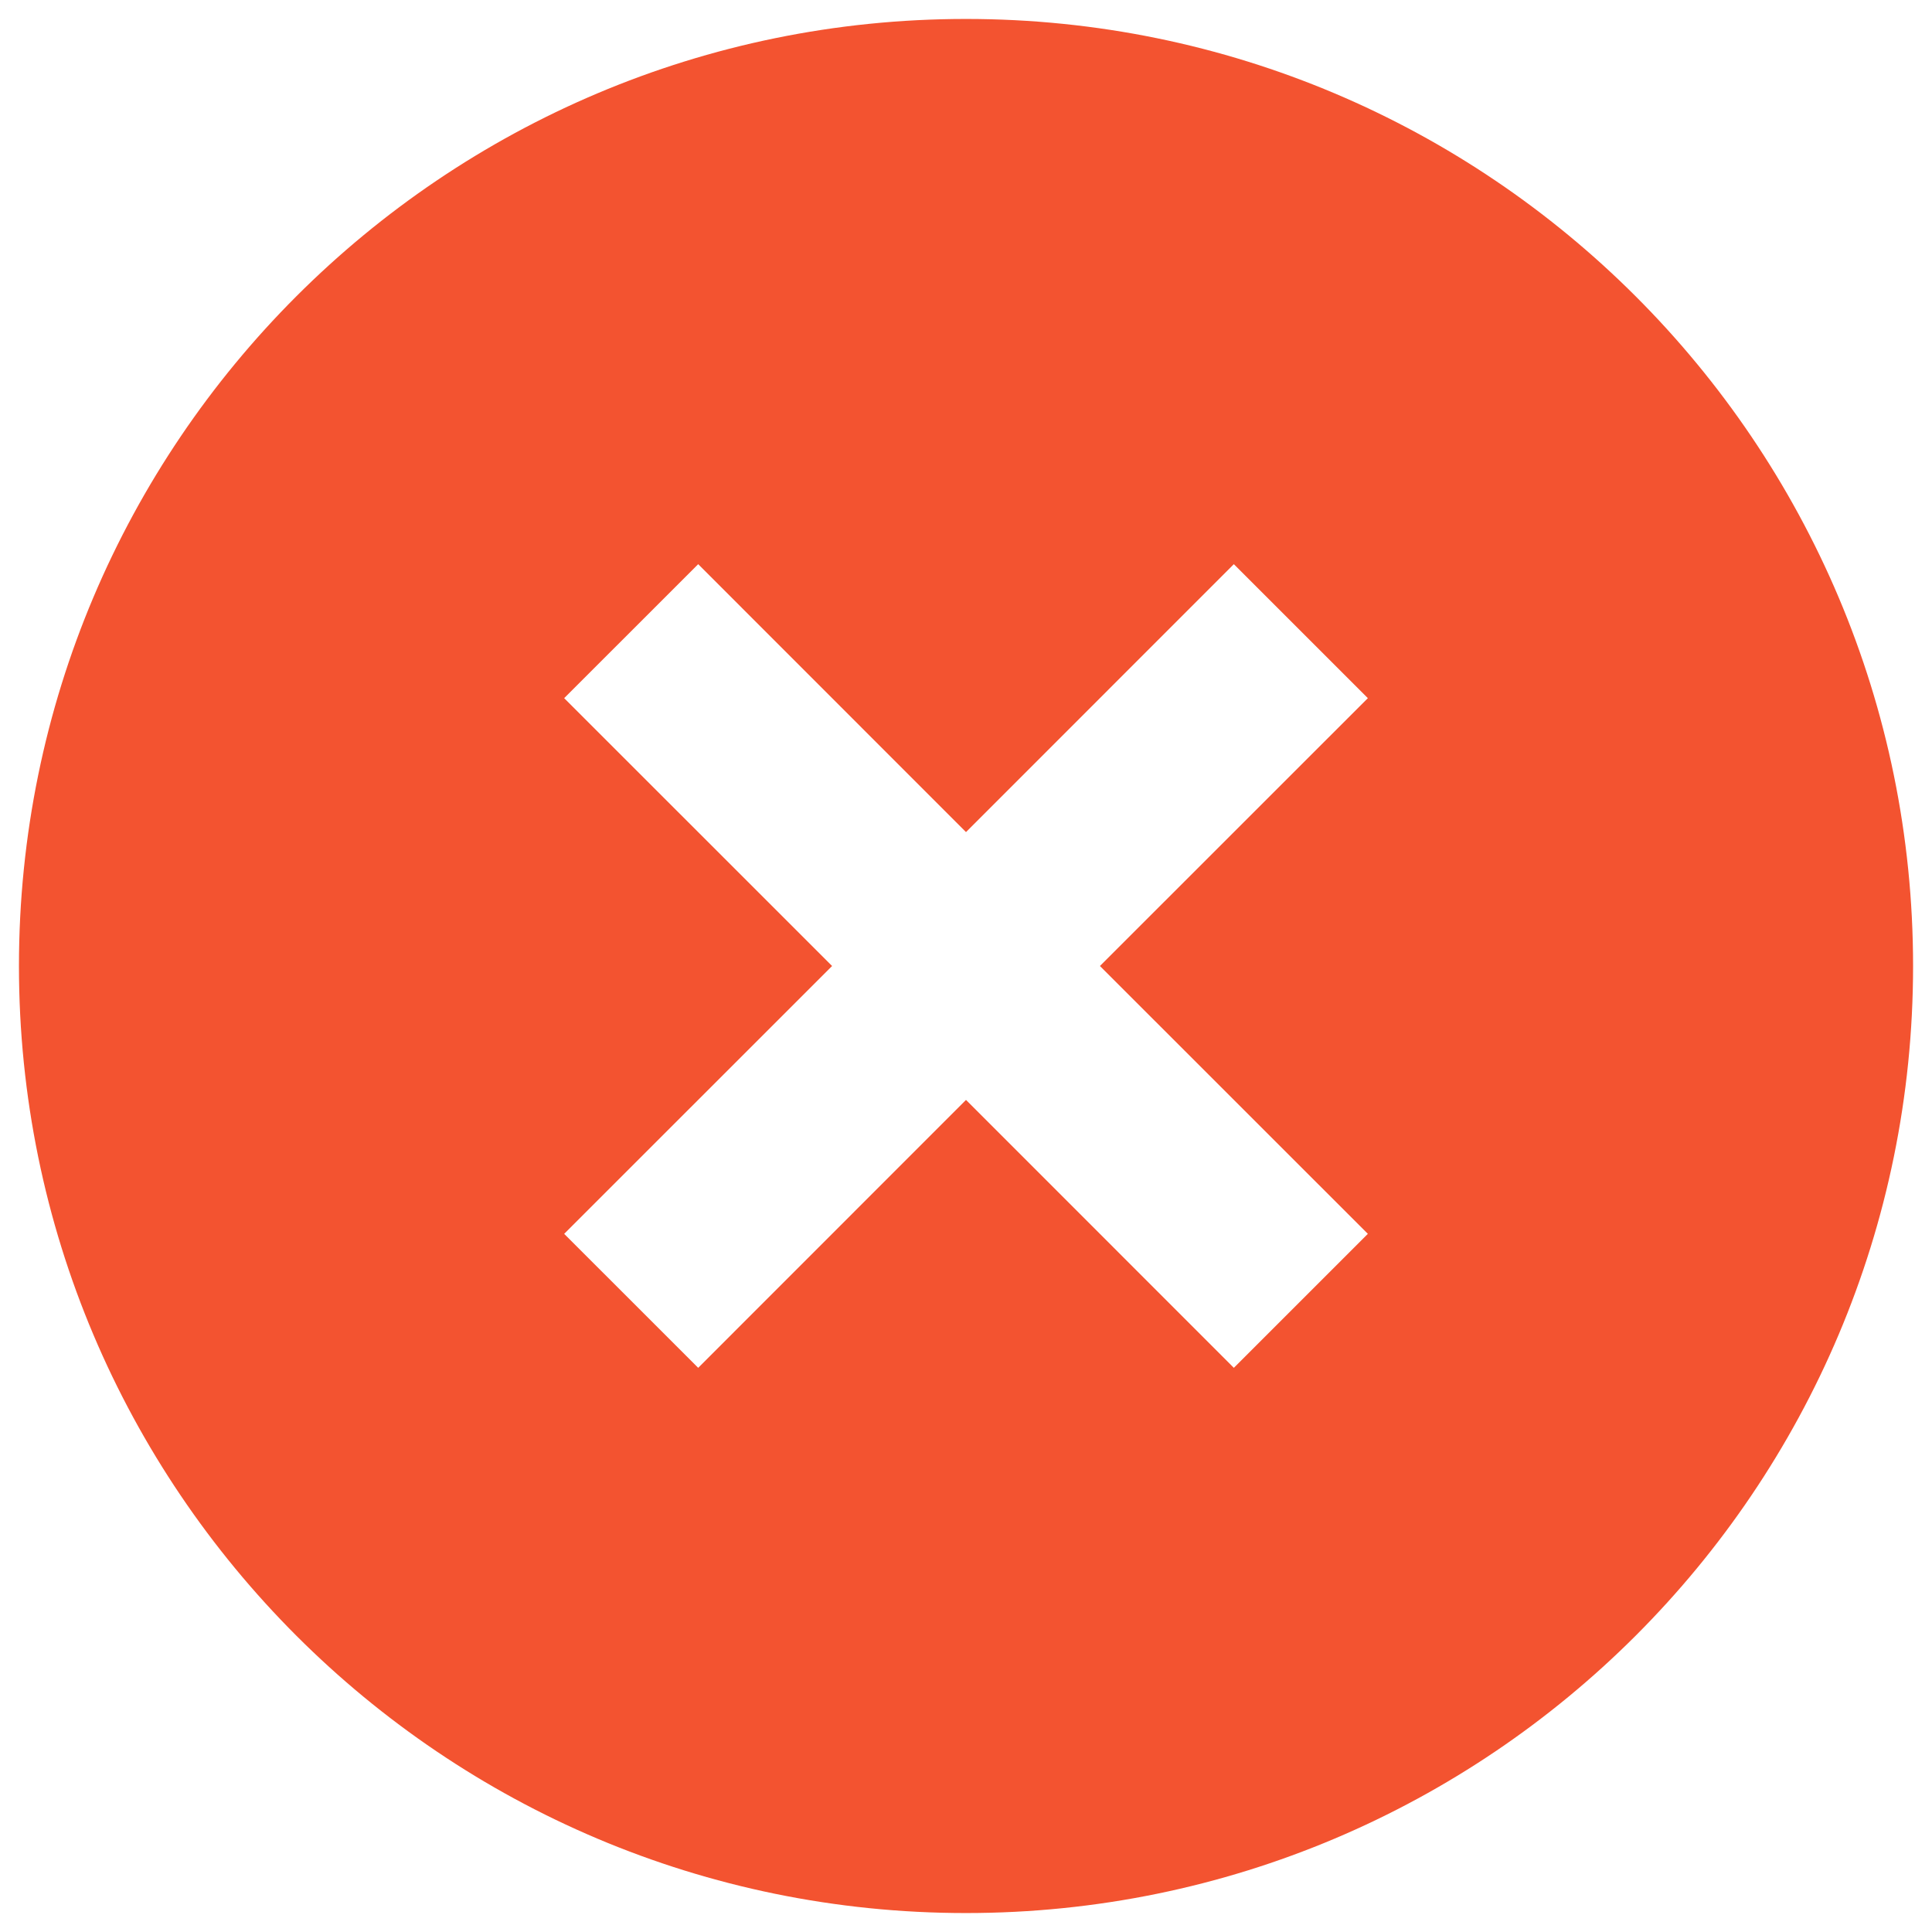 <svg width="68" height="68" viewBox="0 0 68 68" fill="none" xmlns="http://www.w3.org/2000/svg">
<path d="M34 67.333C15.59 67.333 0.667 52.41 0.667 34C0.667 15.59 15.59 0.667 34 0.667C52.41 0.667 67.334 15.59 67.334 34C67.334 52.41 52.41 67.333 34 67.333ZM34 29.287L24.574 19.857L19.857 24.573L29.287 34L19.857 43.427L24.574 48.143L34 38.713L43.427 48.143L48.144 43.427L38.714 34L48.144 24.573L43.427 19.857L34 29.287Z" fill="#F35330"/>
</svg>
